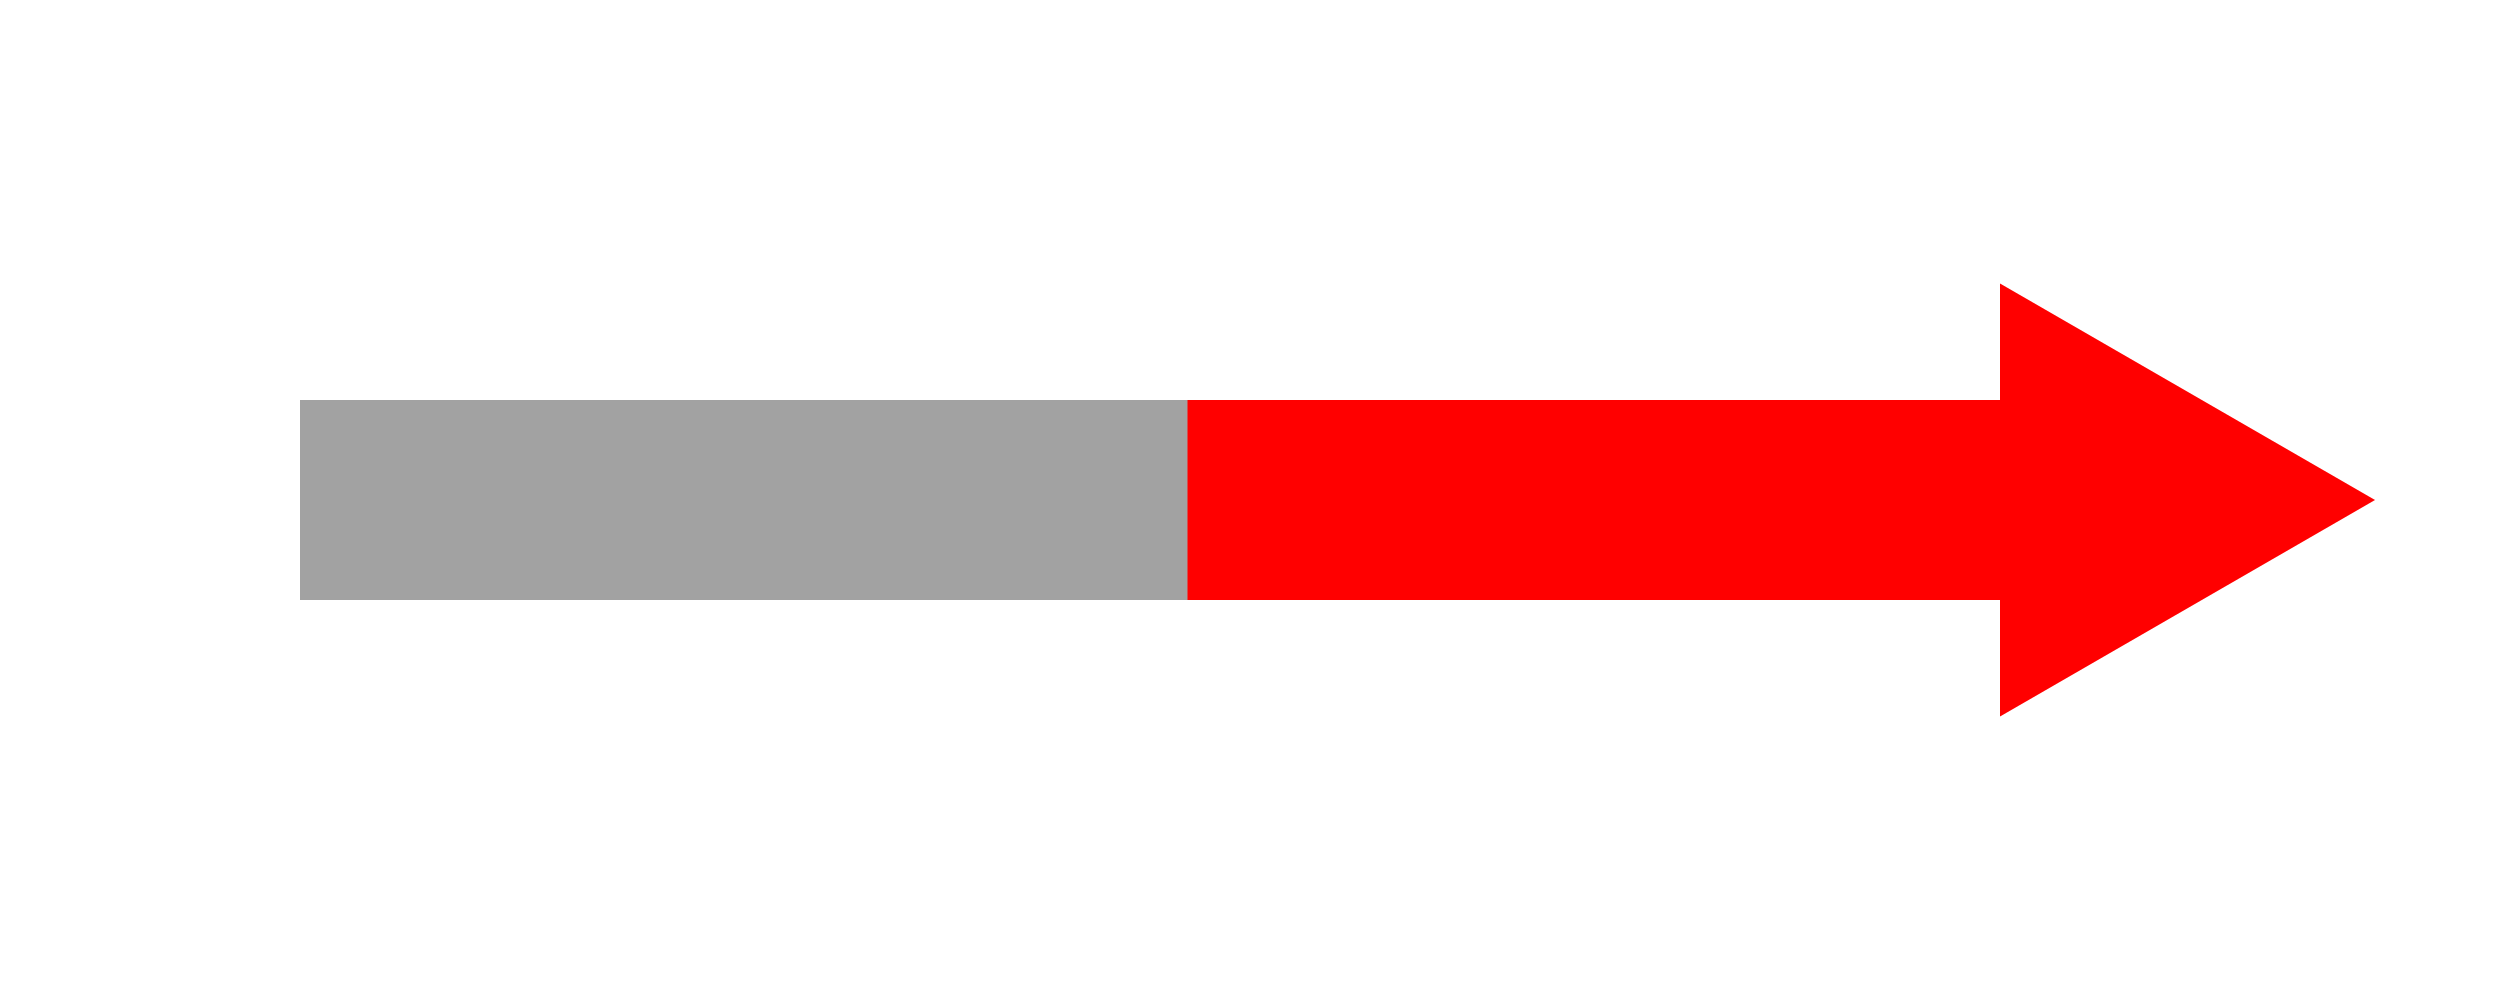 <?xml version="1.0" standalone="no"?><!-- Generator: Gravit.io --><svg xmlns="http://www.w3.org/2000/svg" xmlns:xlink="http://www.w3.org/1999/xlink" style="isolation:isolate" viewBox="0 0 50 20" width="50" height="20"><defs><clipPath id="_clipPath_8Opiqgtd8MXG6EQAE8h7lbXCvoYHm1Ed"><rect width="50" height="20"/></clipPath></defs><g clip-path="url(#_clipPath_8Opiqgtd8MXG6EQAE8h7lbXCvoYHm1Ed)"><rect x="6" y="8" width="34" height="4" transform="matrix(1,0,0,1,0,0)" fill="rgb(162,162,162)"/><rect x="23.75" y="8" width="16.25" height="4" transform="matrix(1,0,0,1,0,0)" fill="rgb(255,0,0)"/><polygon points="47.5,10,40,14.33,40,5.67" fill="rgb(255,0,0)"/></g></svg>